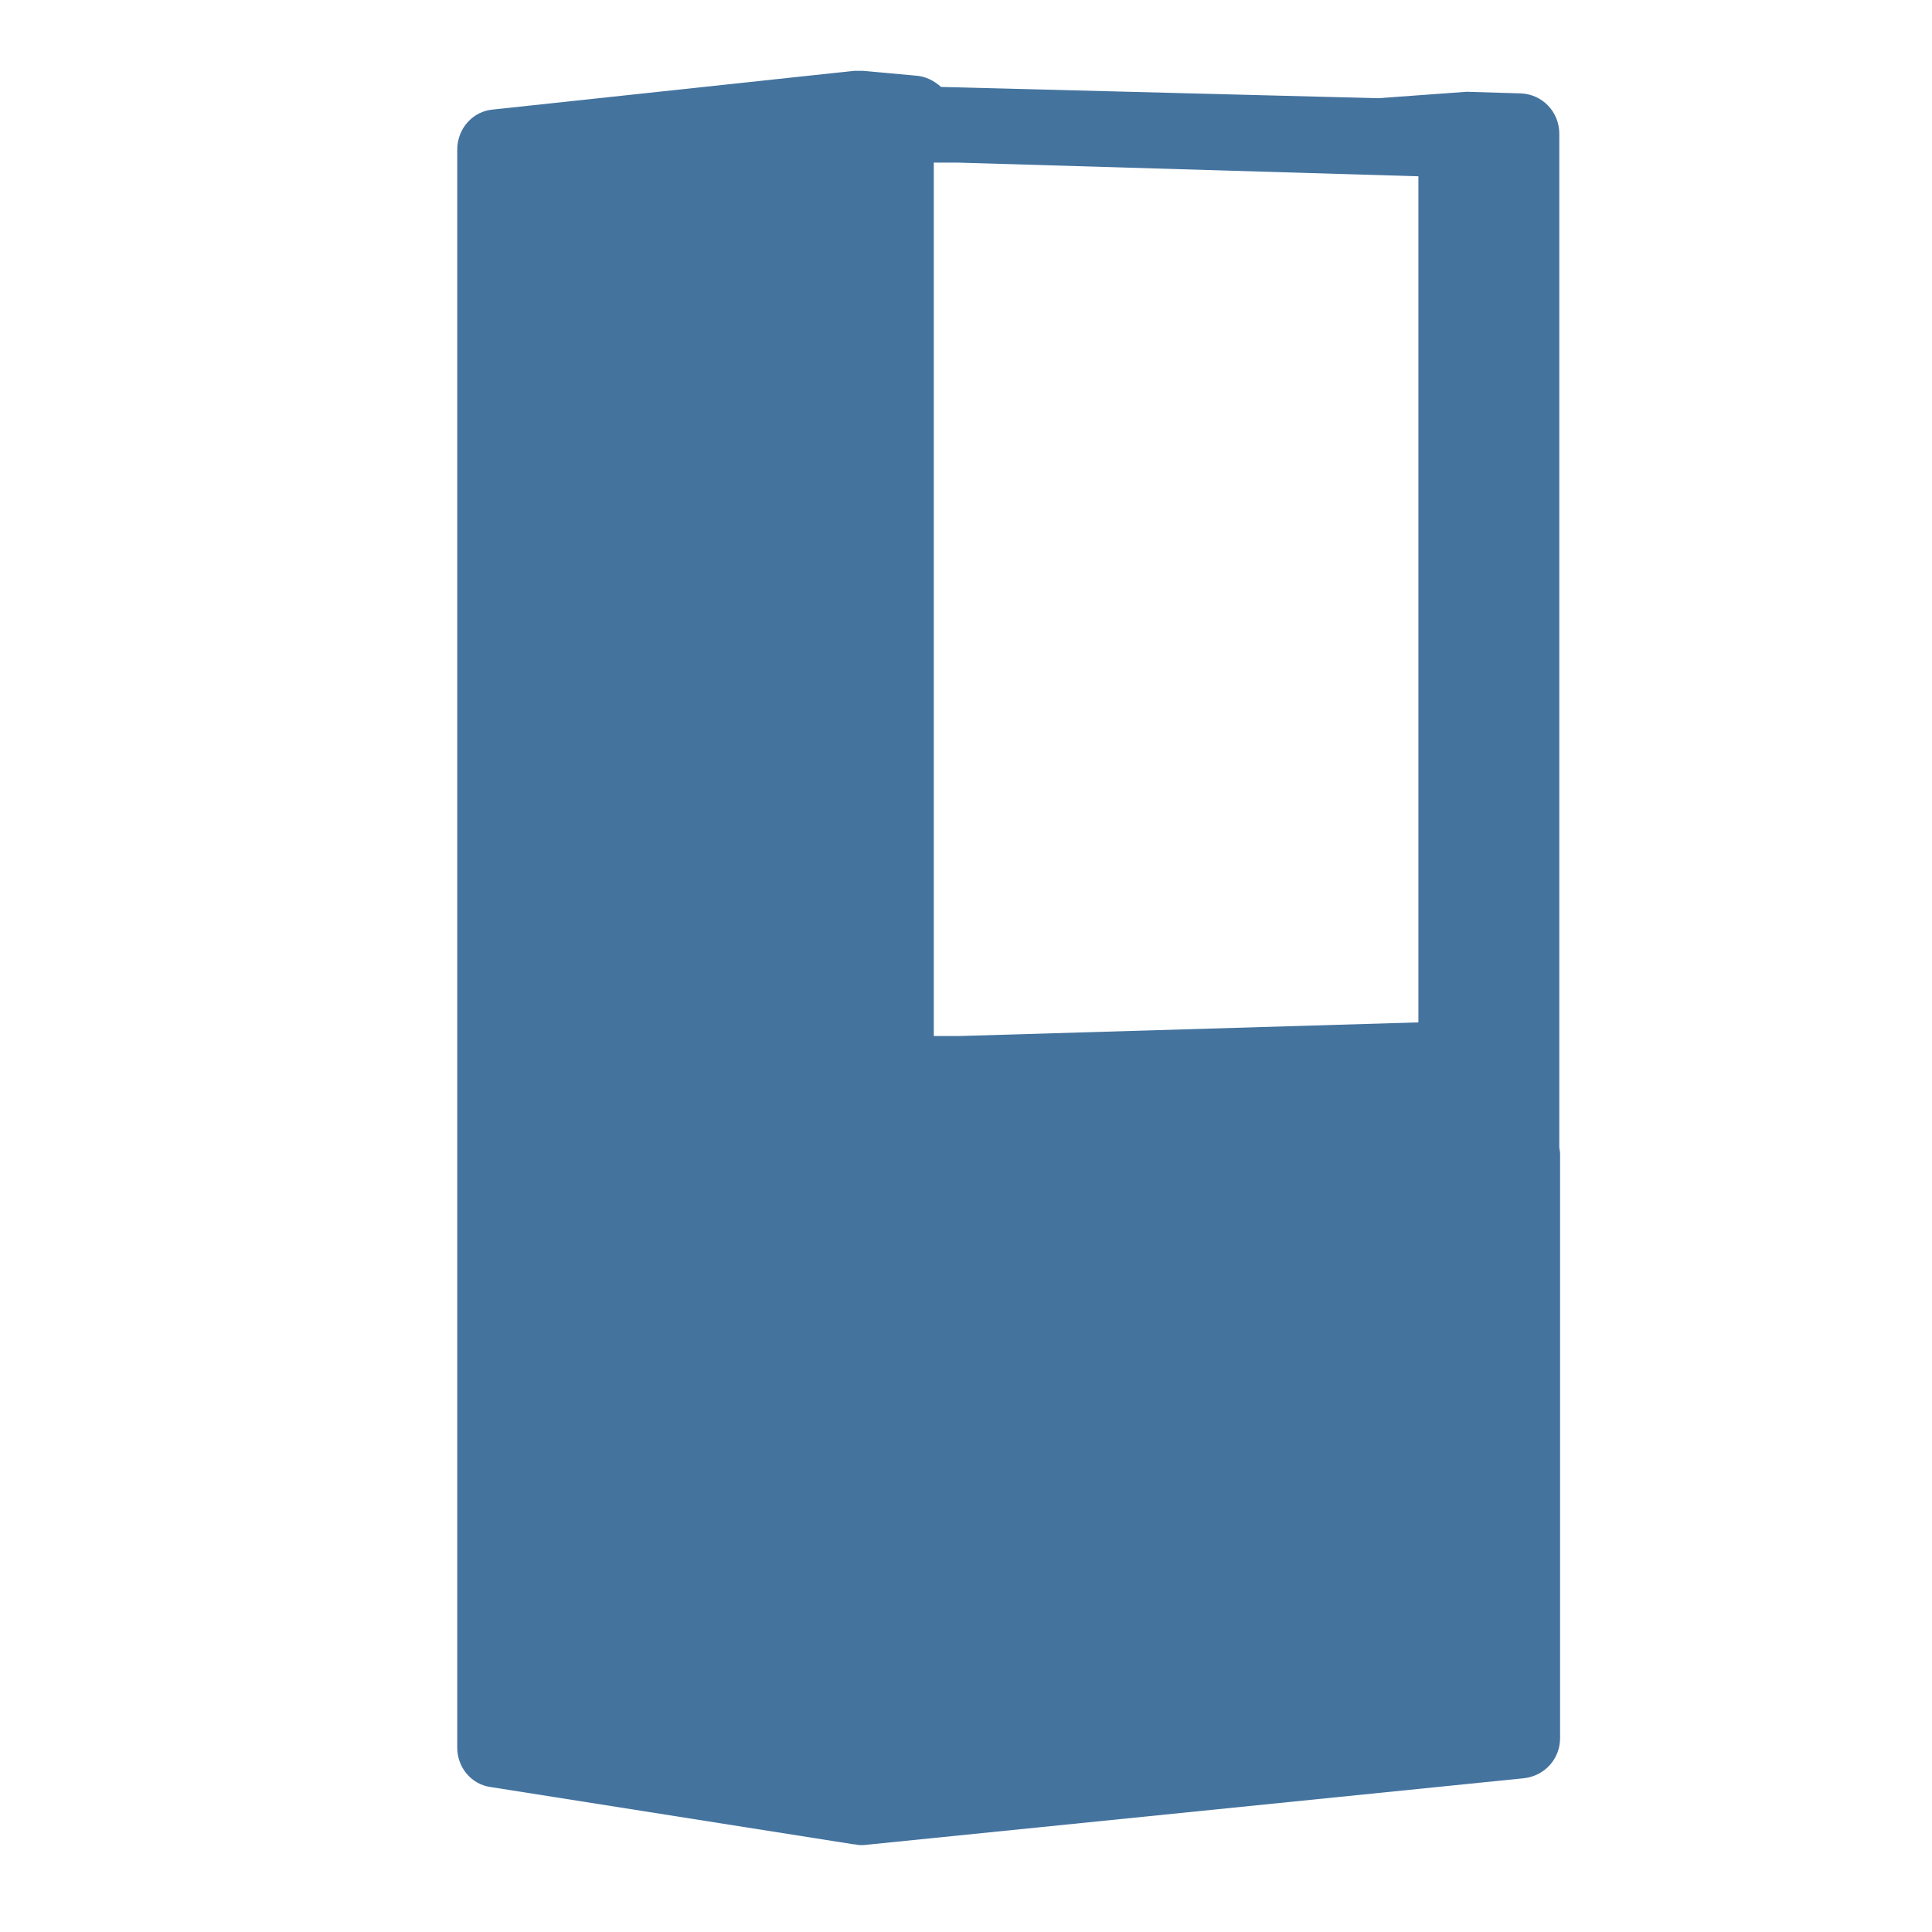 <svg viewBox="0 0 24 24" height="24px" width="24px" fill="#44739e" xmlns="http://www.w3.org/2000/svg"><title>hue:pillar-turaco-short</title><desc>Source: https://github.com/arallsopp/hass-hue-icons</desc><path d="M19.37,14.25V1.66c0-0.27-0.21-0.49-0.48-0.5l-0.67-0.02l-1.1,0.08l-5.43-0.14C11.6,1,11.5,0.95,11.38,0.94l-0.66-0.06 c-0.02,0-0.03,0-0.05,0c-0.02,0-0.04,0-0.06,0L6.13,1.36C5.87,1.38,5.68,1.6,5.68,1.86v12.42c0,0.02,0,0.03,0,0.05v7.38 c0,0.25,0.18,0.46,0.42,0.49l4.5,0.71c0.03,0,0.05,0.01,0.08,0.01c0.02,0,0.03,0,0.05,0l8.2-0.83c0.26-0.03,0.45-0.24,0.45-0.5 v-7.26C19.38,14.3,19.37,14.27,19.37,14.25z M17.63,12.7l-5.71,0.17H11.6V2.02h0.3l5.72,0.17V12.7z"/></svg>